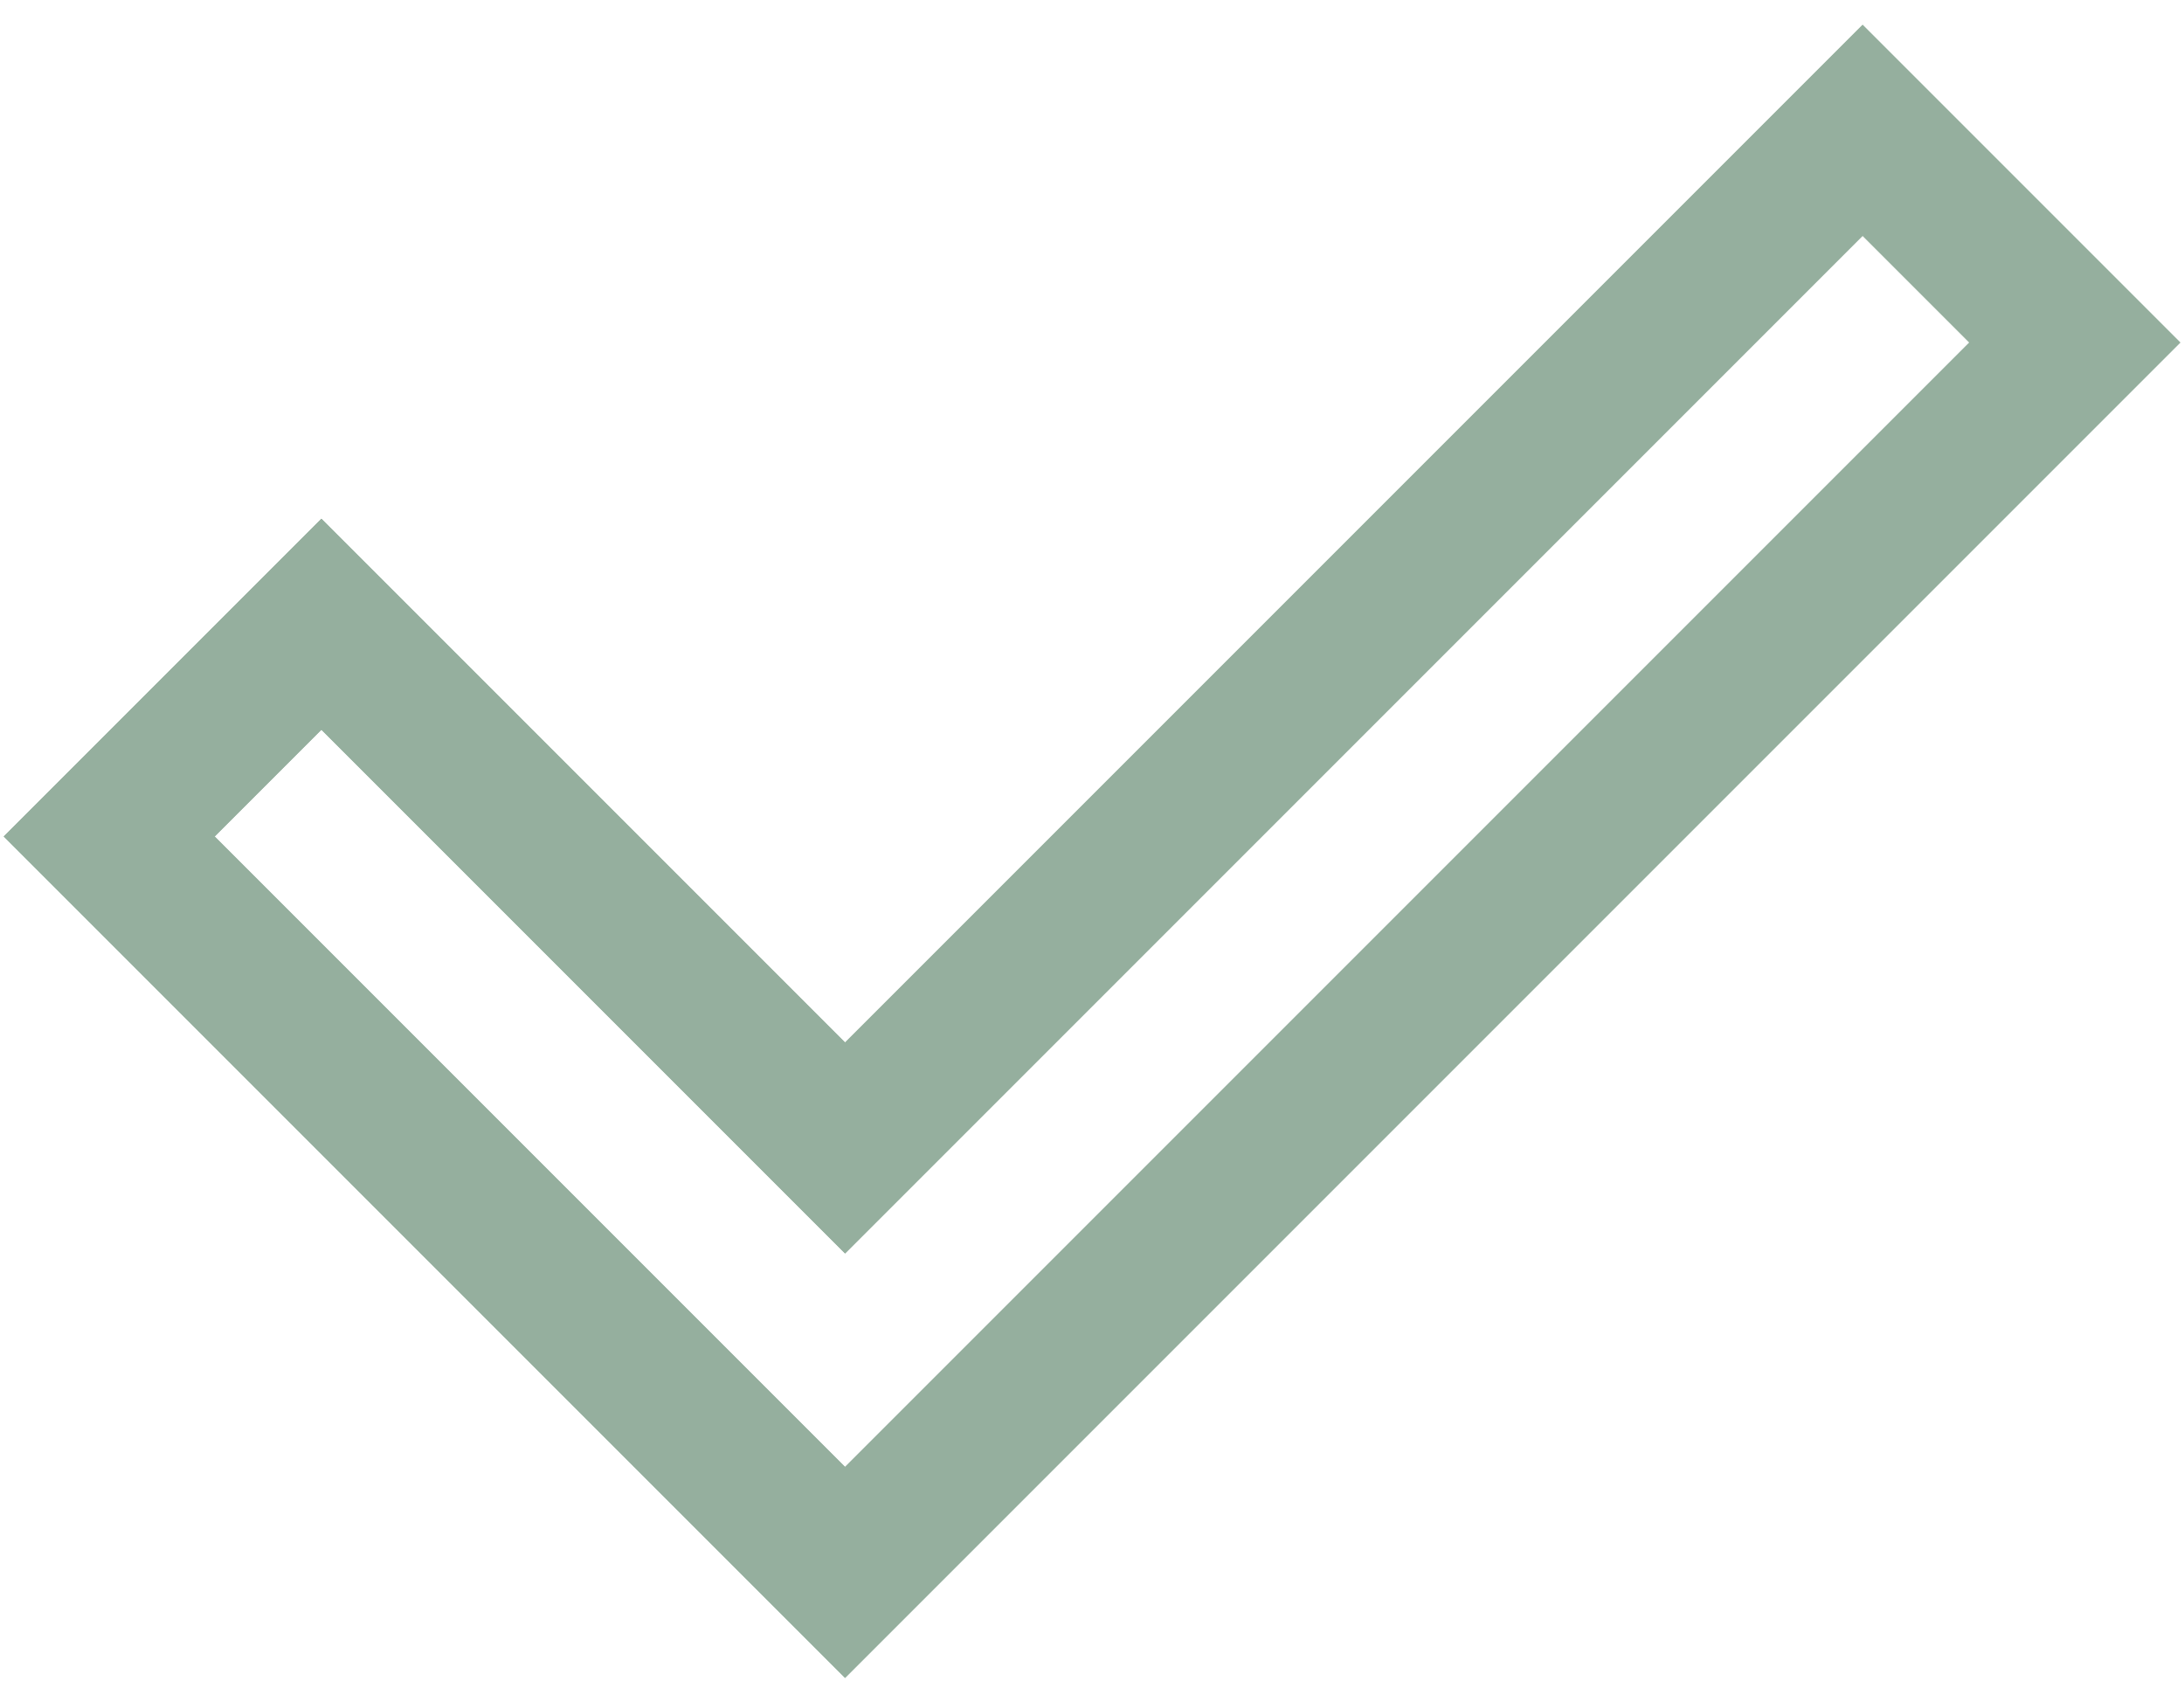<svg width="44" height="34" viewBox="0 0 44 34" fill="none" xmlns="http://www.w3.org/2000/svg">
<path d="M17.025 29.55L39.675 6.9L37.525 4.75L17.025 25.25L6.475 14.7L4.325 16.85L17.025 29.55ZM17.025 33.8L0.075 16.85L6.475 10.45L17.025 21L37.525 0.5L43.925 6.9L17.025 33.8Z" fill="#95AF9E"/>
<path d="M17.025 29.55L39.675 6.9L37.525 4.75L17.025 25.25L6.475 14.7L4.325 16.85L17.025 29.55ZM17.025 33.8L0.075 16.85L6.475 10.45L17.025 21L37.525 0.5L43.925 6.9L17.025 33.8Z" fill="#95AF9E"/>
</svg>
